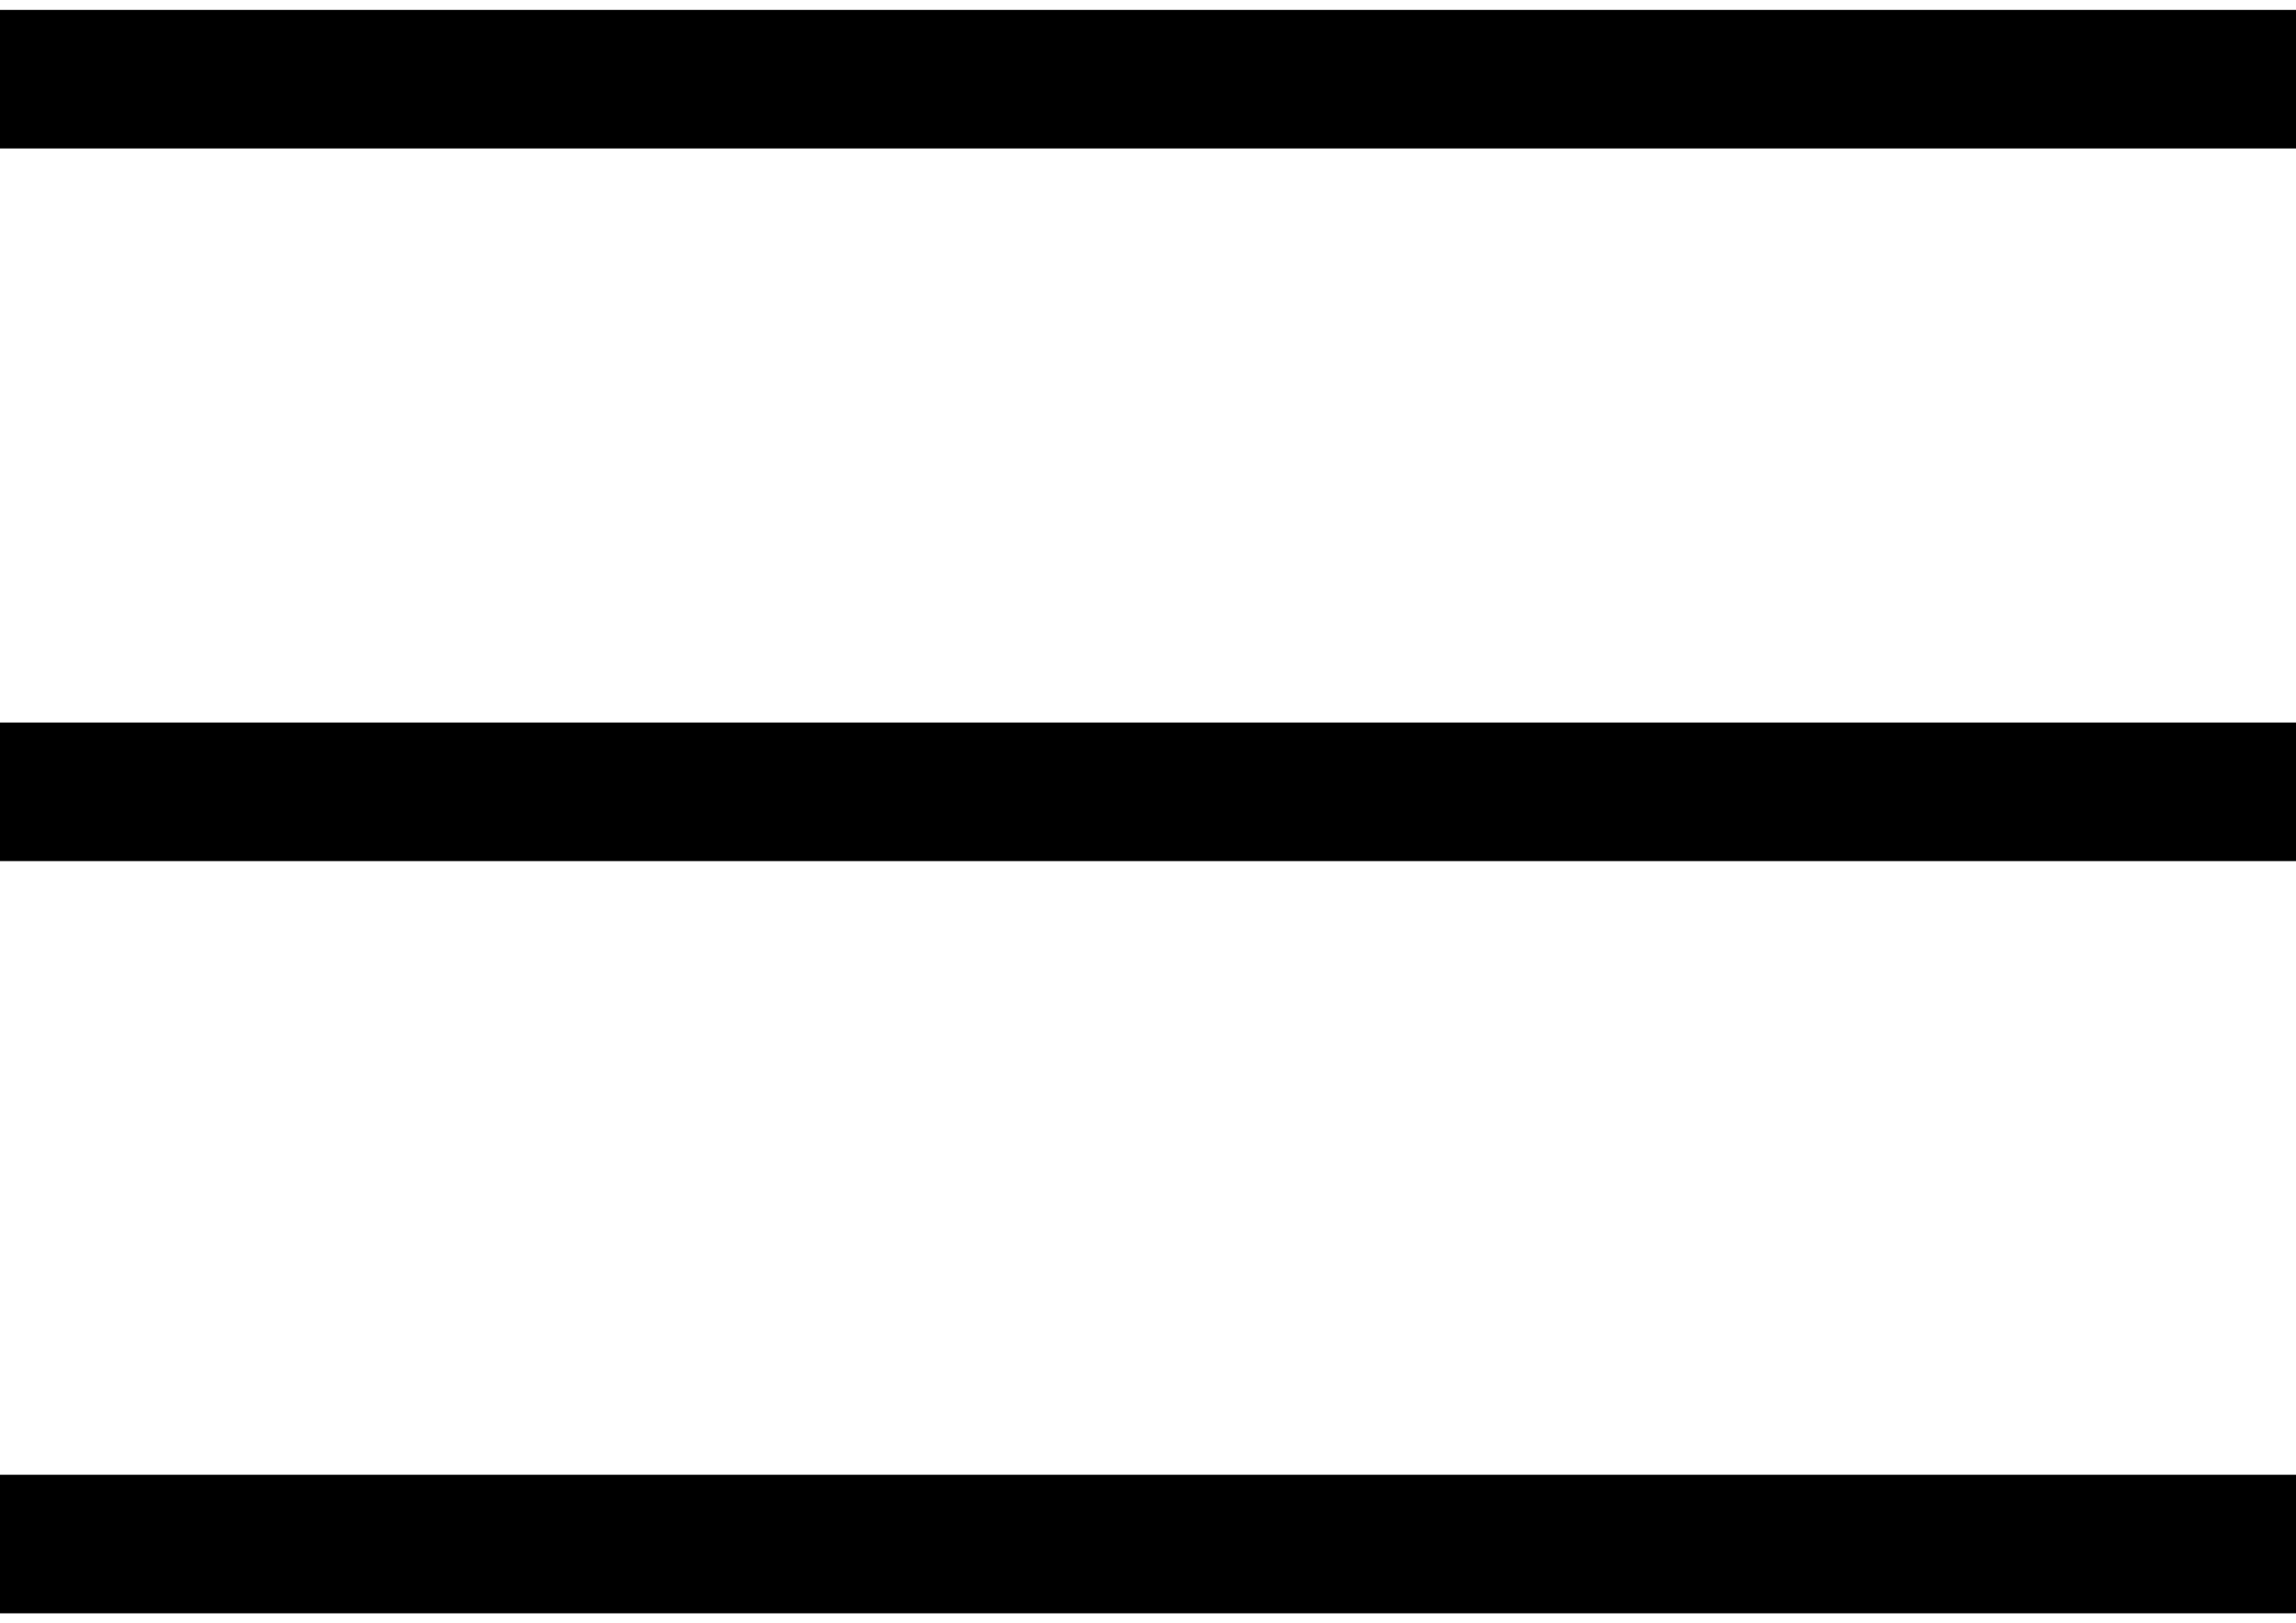 <svg width="58" height="41" viewBox="0 0 58 41" fill="none" xmlns="http://www.w3.org/2000/svg">
<path d="M0 2H58" stroke="black" stroke-width="3.5"/>
<path d="M0 39H58" stroke="black" stroke-width="3.5"/>
<path d="M0 20H58" stroke="black" stroke-width="3.5"/>
</svg>

